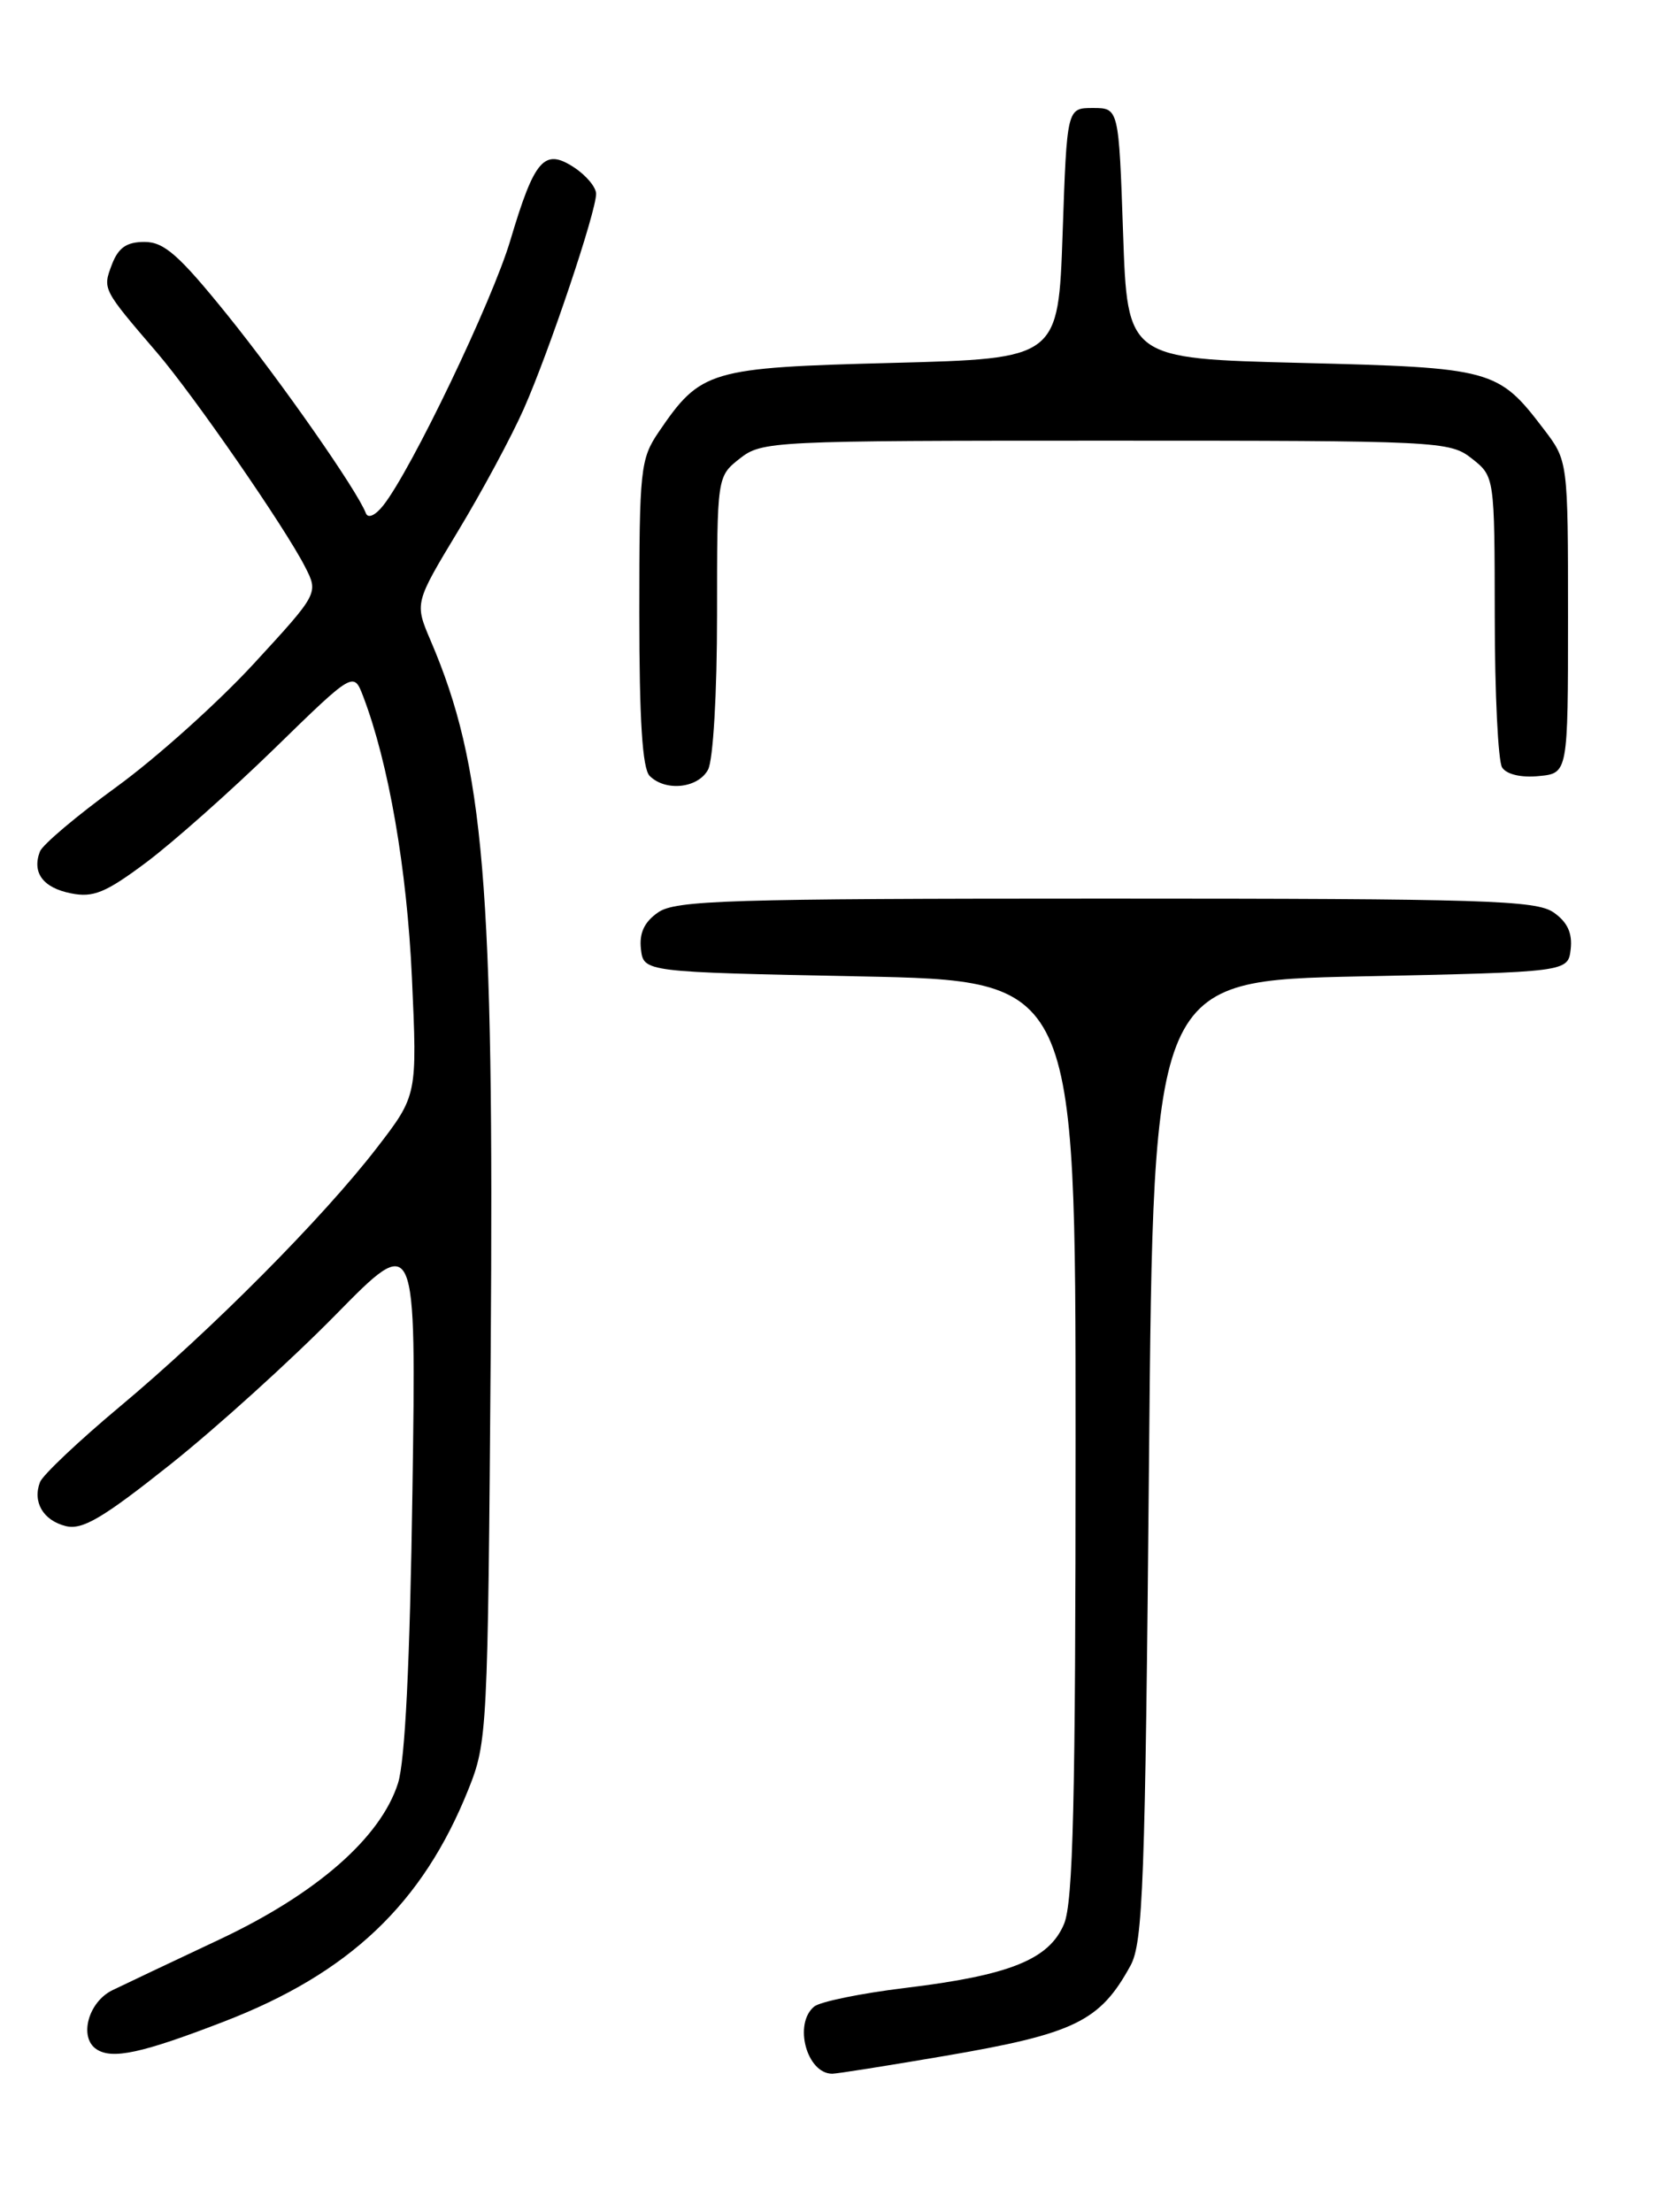 <?xml version="1.0" encoding="UTF-8" standalone="no"?>
<!DOCTYPE svg PUBLIC "-//W3C//DTD SVG 1.1//EN" "http://www.w3.org/Graphics/SVG/1.1/DTD/svg11.dtd" >
<svg xmlns="http://www.w3.org/2000/svg" xmlns:xlink="http://www.w3.org/1999/xlink" version="1.1" viewBox="0 0 194 256">
 <g >
 <path fill="currentColor"
d=" M 109.30 237.95 C 124.40 235.37 127.31 233.96 130.85 227.50 C 132.31 224.85 132.56 218.05 133.00 169.00 C 133.50 113.50 133.50 113.50 157.50 113.00 C 181.50 112.50 181.50 112.50 181.81 109.85 C 182.02 107.99 181.43 106.71 179.83 105.60 C 177.82 104.19 171.76 104.00 128.00 104.00 C 84.24 104.00 78.18 104.19 76.17 105.60 C 74.57 106.71 73.98 107.99 74.19 109.85 C 74.50 112.50 74.50 112.50 99.50 113.00 C 124.50 113.50 124.50 113.50 124.50 166.50 C 124.50 208.58 124.22 220.15 123.16 222.68 C 121.43 226.78 116.88 228.61 104.79 230.07 C 99.68 230.69 94.94 231.66 94.25 232.22 C 91.82 234.21 93.38 240.00 96.34 240.00 C 96.86 240.00 102.69 239.08 109.30 237.95 Z  M 25.91 233.97 C 40.44 228.37 48.91 220.33 54.21 207.11 C 56.41 201.63 56.47 200.43 56.80 156.51 C 57.20 102.27 56.05 88.63 49.85 74.15 C 47.99 69.80 47.99 69.80 53.01 61.48 C 55.78 56.90 59.21 50.53 60.63 47.32 C 63.55 40.73 69.00 24.53 69.00 22.43 C 69.00 21.67 67.85 20.29 66.44 19.37 C 63.00 17.12 61.87 18.42 59.08 27.79 C 56.99 34.84 47.61 54.40 44.36 58.50 C 43.44 59.66 42.60 60.04 42.35 59.40 C 41.35 56.77 32.56 44.19 26.31 36.44 C 20.72 29.52 19.00 28.00 16.73 28.00 C 14.65 28.00 13.70 28.66 12.95 30.62 C 11.87 33.48 11.85 33.44 18.18 40.82 C 22.44 45.79 32.97 61.02 35.30 65.58 C 36.88 68.66 36.88 68.66 29.36 76.83 C 25.22 81.32 18.09 87.72 13.51 91.05 C 8.92 94.38 4.92 97.76 4.62 98.55 C 3.68 101.00 4.98 102.75 8.22 103.39 C 10.79 103.91 12.23 103.32 16.90 99.83 C 19.98 97.53 26.65 91.61 31.72 86.68 C 40.93 77.70 40.93 77.70 42.04 80.60 C 44.99 88.33 47.10 100.53 47.68 113.13 C 48.30 126.77 48.30 126.77 43.64 132.82 C 37.44 140.88 24.51 153.90 13.85 162.81 C 9.09 166.79 4.94 170.72 4.63 171.53 C 3.75 173.83 4.99 175.96 7.61 176.62 C 9.54 177.10 11.89 175.71 19.75 169.46 C 25.11 165.19 33.70 157.41 38.84 152.18 C 48.18 142.66 48.18 142.66 47.74 172.58 C 47.45 192.40 46.89 203.81 46.07 206.38 C 44.06 212.69 36.63 219.18 25.39 224.47 C 19.95 227.03 14.38 229.67 13.00 230.34 C 10.21 231.71 9.11 235.79 11.16 237.16 C 12.98 238.38 16.43 237.63 25.91 233.97 Z  M 81.96 89.07 C 82.55 87.96 83.00 80.25 83.00 71.14 C 83.00 55.15 83.00 55.15 85.63 53.07 C 88.20 51.05 89.32 51.00 128.00 51.00 C 166.68 51.00 167.80 51.05 170.37 53.07 C 173.00 55.15 173.00 55.15 173.02 71.32 C 173.02 80.22 173.41 88.10 173.87 88.82 C 174.38 89.62 176.06 90.02 178.10 89.82 C 181.50 89.50 181.50 89.50 181.50 71.42 C 181.50 53.34 181.50 53.34 178.68 49.65 C 173.40 42.72 172.77 42.55 150.55 42.00 C 130.50 41.50 130.50 41.50 130.00 27.00 C 129.50 12.50 129.50 12.50 126.50 12.50 C 123.50 12.50 123.50 12.50 123.00 27.00 C 122.50 41.50 122.50 41.50 103.32 42.00 C 82.08 42.55 81.12 42.84 76.25 49.99 C 74.13 53.11 74.00 54.29 74.00 70.95 C 74.00 83.34 74.36 88.96 75.20 89.80 C 77.04 91.64 80.81 91.23 81.96 89.07 Z "/>
</g>
</svg>